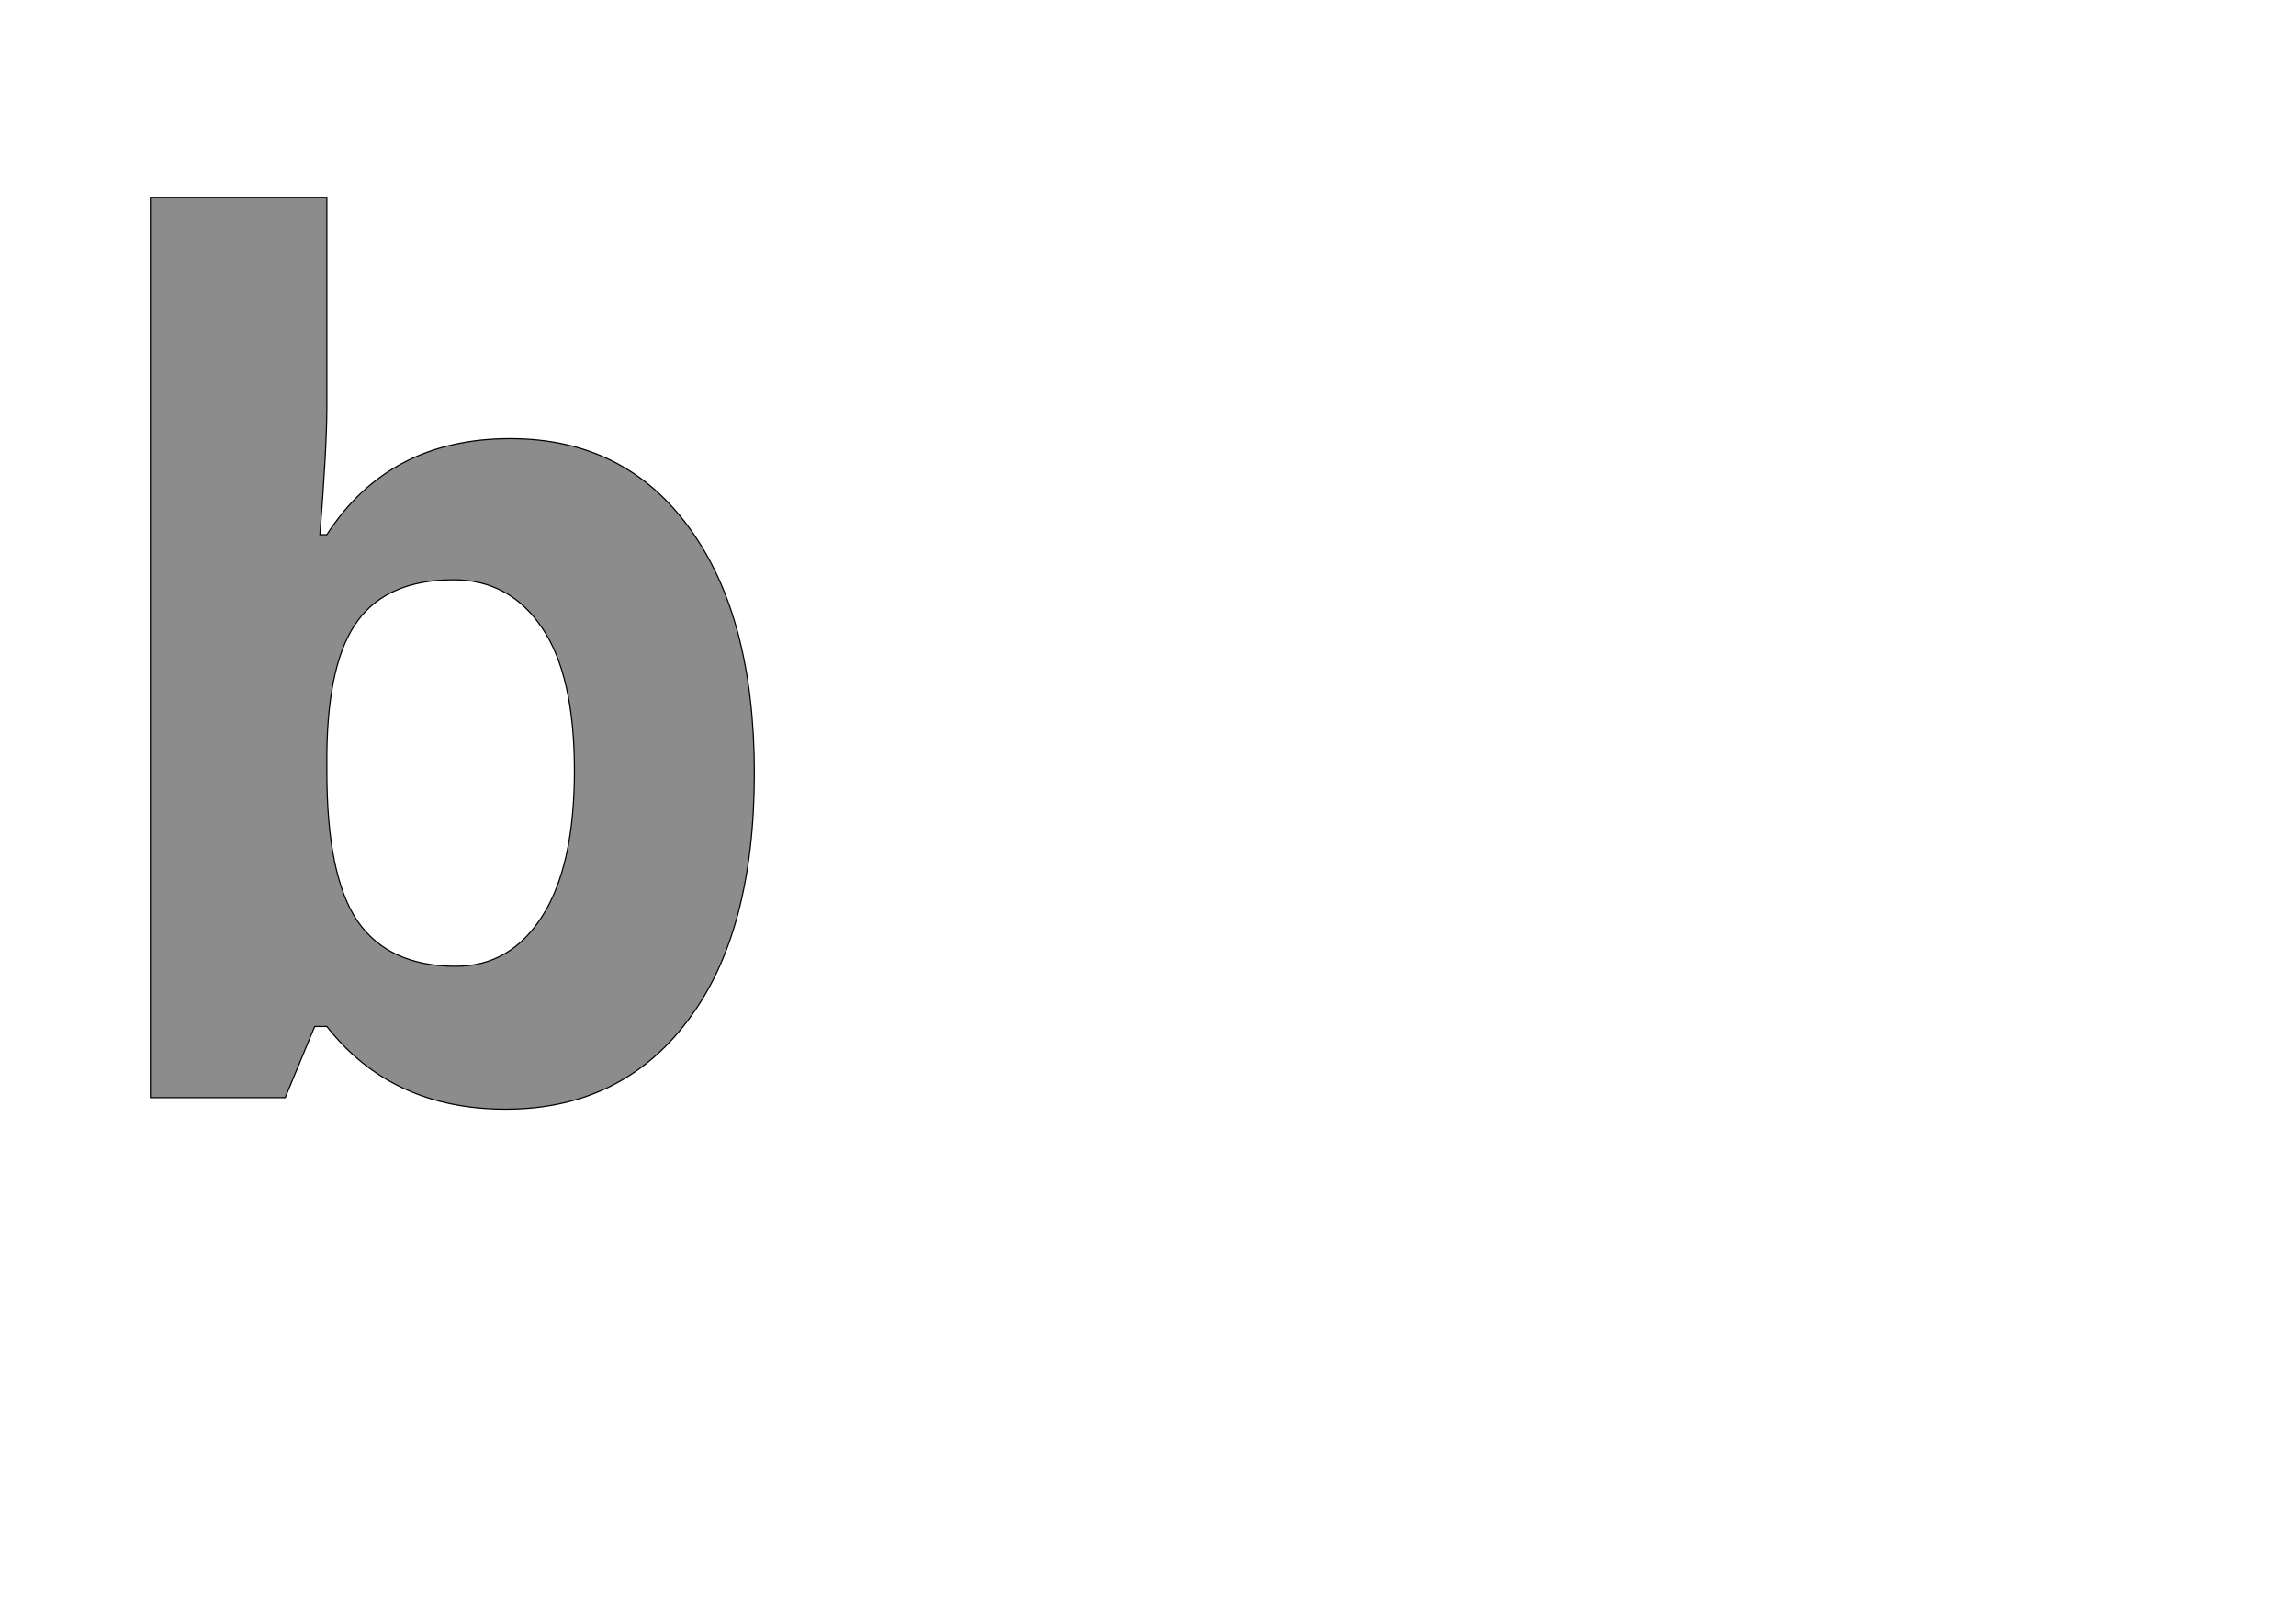 <!--
BEGIN METADATA

BBOX_X_MIN 160
BBOX_Y_MIN -20
BBOX_X_MAX 1204
BBOX_Y_MAX 1556
WIDTH 1044
HEIGHT 1576
H_BEARING_X 160
H_BEARING_Y 1556
H_ADVANCE 1296
V_BEARING_X -488
V_BEARING_Y 241
V_ADVANCE 2059
ORIGIN_X 0
ORIGIN_Y 0

END METADATA
-->

<svg width='3969px' height='2789px' xmlns='http://www.w3.org/2000/svg' version='1.1'>

 <!-- make sure glyph is visible within svg window -->
 <g fill-rule='nonzero'  transform='translate(100 1897)'>

  <!-- draw actual outline using lines and Bezier curves-->
  <path fill='black' stroke='black' fill-opacity='0.45'  stroke-width='2'  d='
 M 782,-1139
 Q 980,-1139 1092,-984
 Q 1204,-830 1204,-561
 Q 1204,-284 1088,-132
 Q 973,20 774,20
 Q 577,20 465,-123
 L 444,-123
 L 393,0
 L 160,0
 L 160,-1556
 L 465,-1556
 L 465,-1194
 Q 465,-1125 453,-973
 L 465,-973
 Q 572,-1139 782,-1139
 Z

 M 684,-895
 Q 571,-895 519,-825
 Q 467,-756 465,-596
 L 465,-563
 Q 465,-383 518,-305
 Q 572,-227 688,-227
 Q 782,-227 837,-313
 Q 893,-400 893,-565
 Q 893,-730 837,-812
 Q 781,-895 684,-895
 Z

  '/>
 </g>
</svg>
